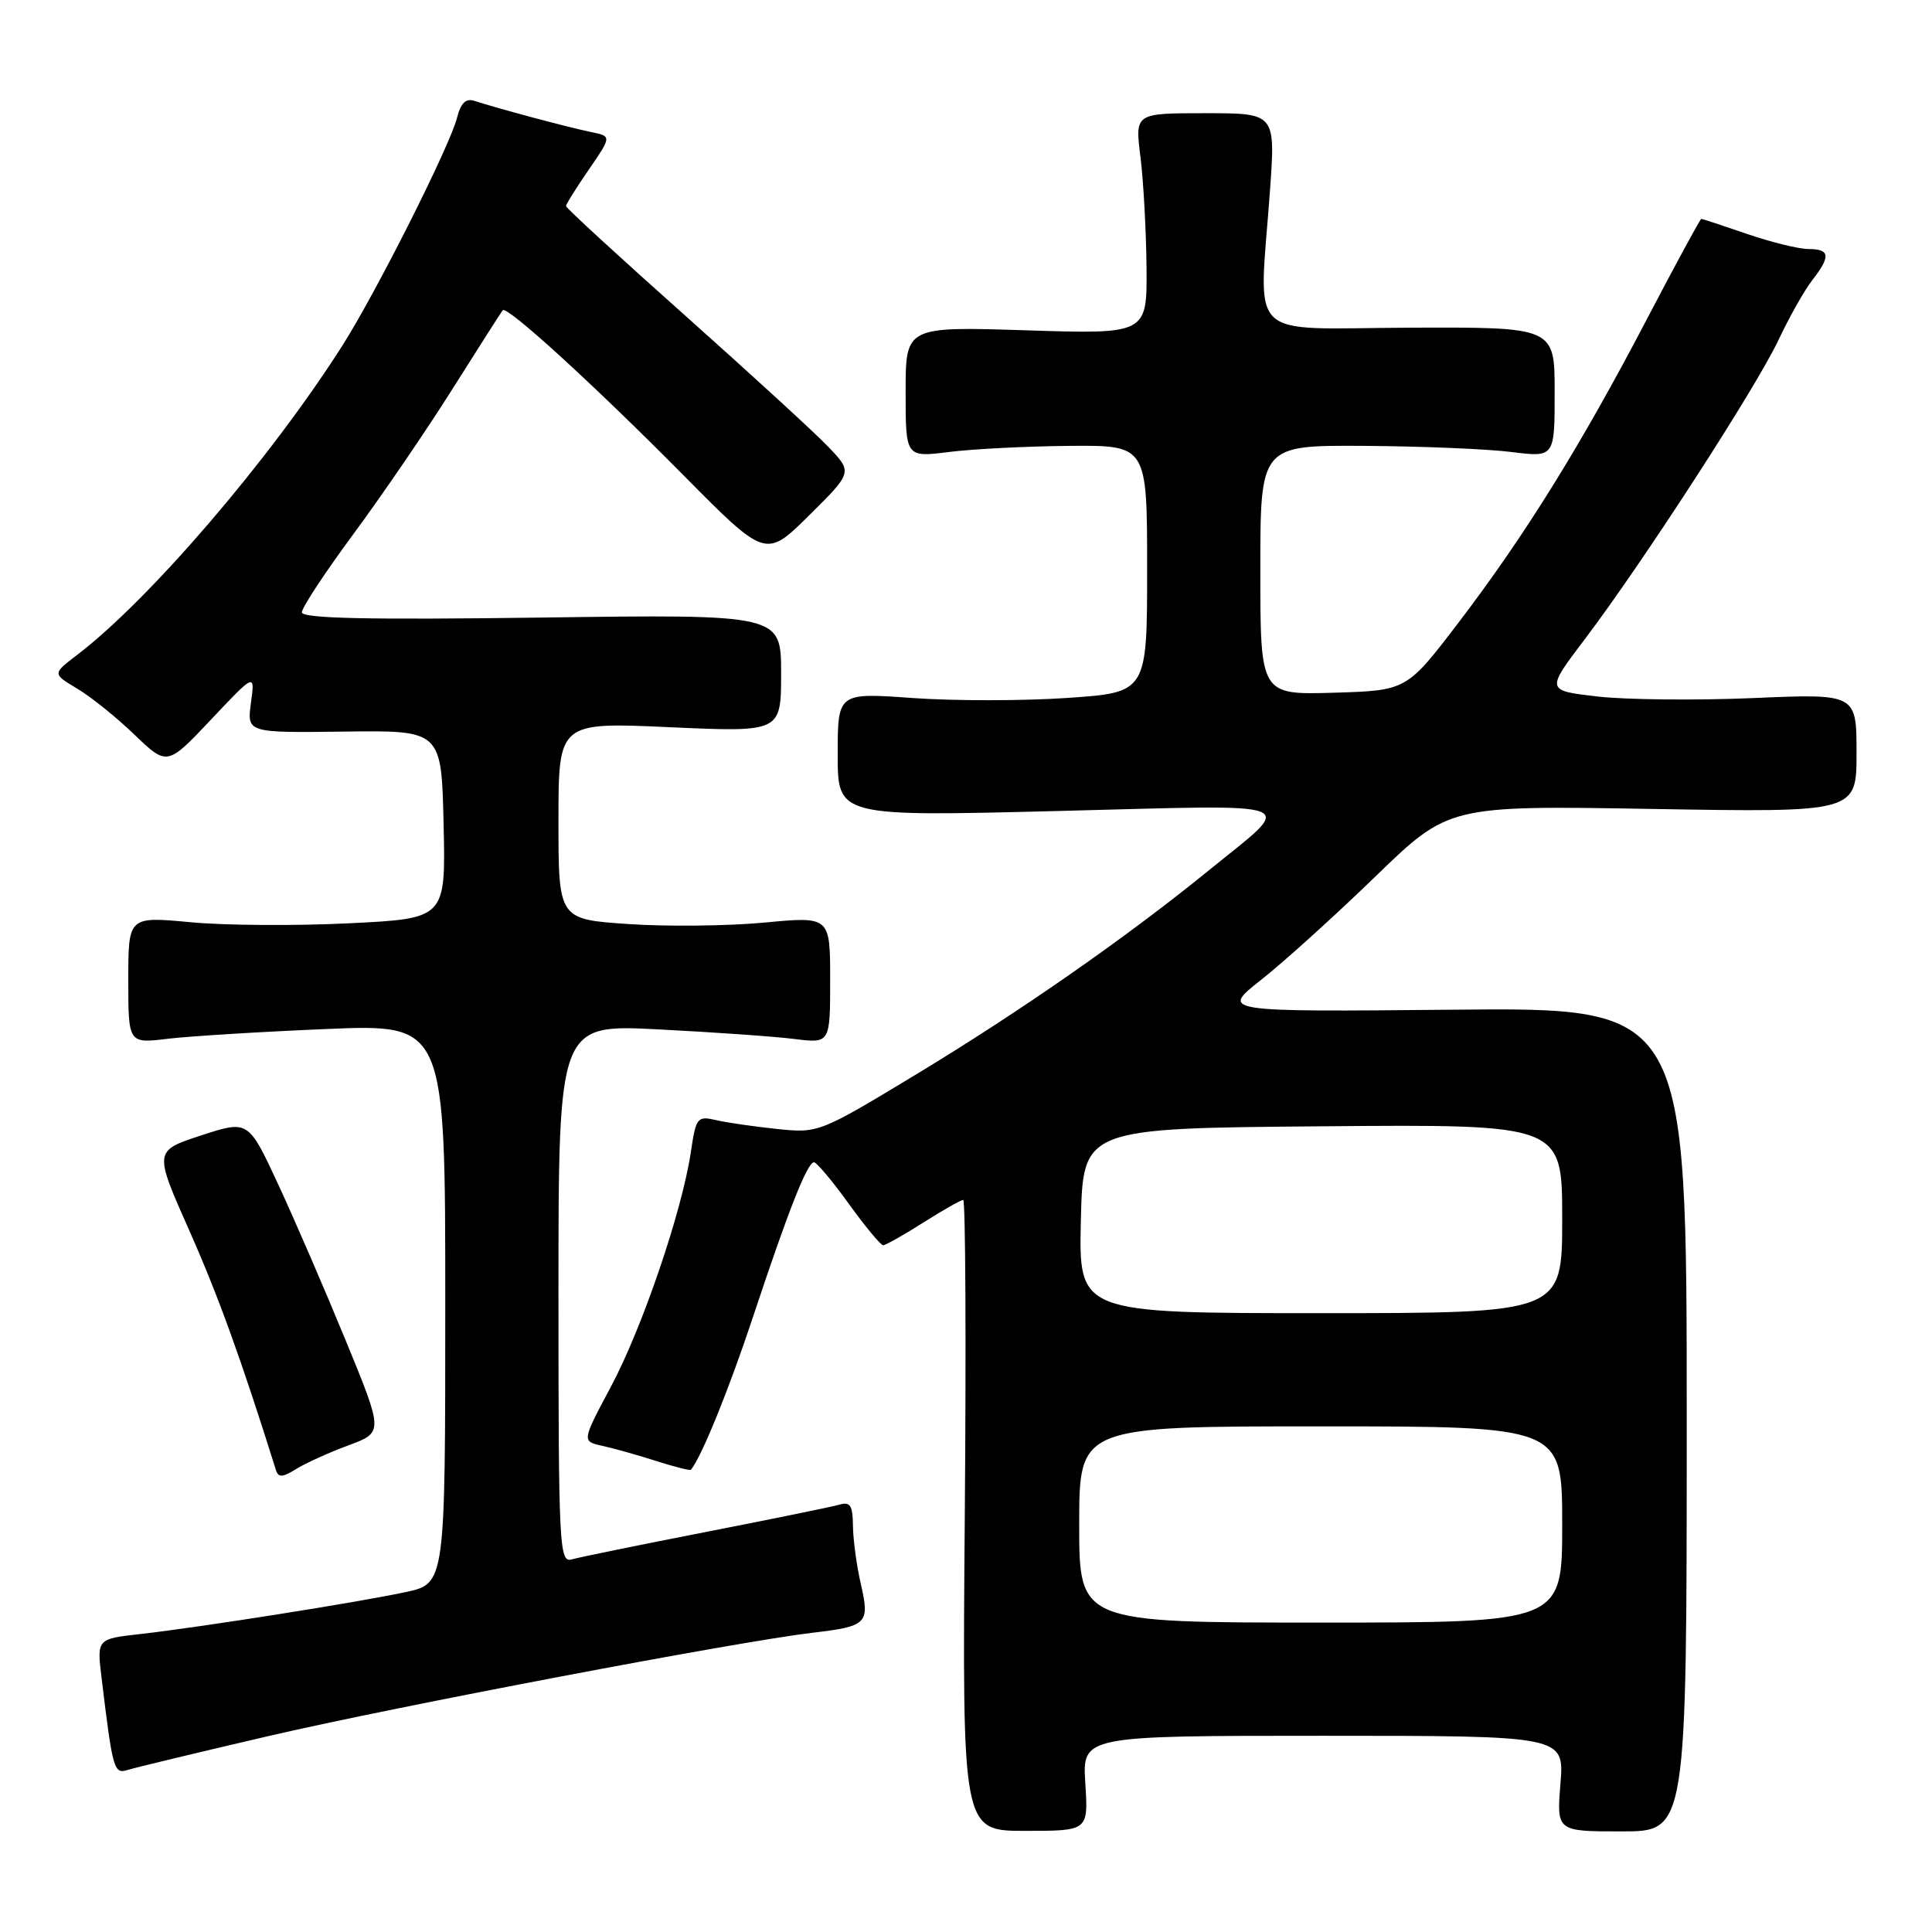 <?xml version="1.0" encoding="UTF-8" standalone="no"?>
<!DOCTYPE svg PUBLIC "-//W3C//DTD SVG 1.1//EN" "http://www.w3.org/Graphics/SVG/1.1/DTD/svg11.dtd" >
<svg xmlns="http://www.w3.org/2000/svg" xmlns:xlink="http://www.w3.org/1999/xlink" version="1.1" viewBox="0 0 256 256">
 <g >
 <path fill="currentColor"
d=" M 143.81 236.30 C 143.41 230.00 143.41 230.00 175.34 230.00 C 207.27 230.00 207.27 230.00 206.77 236.33 C 206.26 242.67 206.26 242.67 214.88 242.67 C 223.50 242.67 223.50 242.67 223.50 188.08 C 223.50 133.50 223.50 133.50 192.61 133.79 C 161.72 134.08 161.72 134.08 167.11 129.83 C 170.07 127.50 176.88 121.34 182.23 116.16 C 191.96 106.73 191.96 106.73 218.98 107.19 C 246.00 107.65 246.00 107.65 246.00 99.78 C 246.00 91.91 246.00 91.91 232.25 92.50 C 224.69 92.82 215.43 92.72 211.67 92.29 C 204.84 91.50 204.84 91.50 209.96 84.74 C 217.63 74.62 232.67 51.39 235.65 45.07 C 237.09 42.01 239.11 38.43 240.14 37.12 C 242.60 33.96 242.49 33.00 239.66 33.00 C 238.37 33.00 234.70 32.10 231.50 31.00 C 228.30 29.90 225.57 29.00 225.43 29.00 C 225.29 29.00 222.03 35.00 218.20 42.33 C 209.44 59.08 202.04 70.99 193.26 82.50 C 186.39 91.50 186.39 91.50 176.70 91.79 C 167.00 92.07 167.00 92.07 167.00 75.54 C 167.00 59.00 167.00 59.00 180.75 59.08 C 188.31 59.13 197.09 59.49 200.25 59.89 C 206.00 60.61 206.00 60.61 206.00 51.97 C 206.00 43.34 206.00 43.34 186.75 43.42 C 164.75 43.51 166.82 45.55 168.28 25.25 C 169.01 15.00 169.01 15.00 159.70 15.00 C 150.39 15.00 150.39 15.00 151.11 20.75 C 151.51 23.91 151.87 30.50 151.92 35.39 C 152.00 44.28 152.00 44.28 136.00 43.77 C 120.00 43.26 120.00 43.26 120.00 51.93 C 120.00 60.61 120.00 60.61 125.75 59.89 C 128.91 59.49 136.11 59.13 141.75 59.08 C 152.00 59.00 152.00 59.00 152.00 75.38 C 152.00 91.76 152.00 91.76 141.42 92.48 C 135.60 92.88 126.37 92.88 120.92 92.49 C 111.00 91.78 111.00 91.78 111.00 99.99 C 111.00 108.20 111.00 108.20 140.24 107.46 C 173.49 106.62 171.73 105.92 160.16 115.34 C 149.23 124.23 135.30 133.94 121.50 142.30 C 108.58 150.11 108.46 150.16 103.00 149.60 C 99.97 149.28 96.32 148.76 94.88 148.42 C 92.39 147.85 92.22 148.06 91.54 152.66 C 90.37 160.50 85.11 175.95 80.95 183.74 C 77.09 190.98 77.09 190.98 79.80 191.58 C 81.28 191.90 84.49 192.80 86.92 193.58 C 89.35 194.36 91.43 194.88 91.55 194.75 C 92.94 193.09 96.60 184.09 99.79 174.46 C 104.48 160.32 106.98 154.00 107.86 154.01 C 108.21 154.01 110.29 156.48 112.47 159.51 C 114.65 162.53 116.70 165.00 117.02 165.00 C 117.35 165.00 119.74 163.65 122.34 162.00 C 124.94 160.35 127.32 159.00 127.63 159.00 C 127.93 159.00 128.03 177.81 127.84 200.80 C 127.50 242.60 127.50 242.60 135.85 242.60 C 144.21 242.60 144.21 242.60 143.81 236.30 Z  M 35.74 230.00 C 52.61 226.09 97.73 217.52 107.64 216.35 C 114.92 215.50 115.27 215.14 114.07 209.91 C 113.51 207.49 113.04 204.01 113.02 202.18 C 113.00 199.50 112.66 198.96 111.25 199.37 C 110.29 199.65 102.30 201.28 93.50 203.00 C 84.70 204.72 76.71 206.35 75.75 206.63 C 74.11 207.10 74.00 204.96 74.00 171.43 C 74.00 135.72 74.00 135.72 87.25 136.40 C 94.54 136.77 102.64 137.34 105.25 137.67 C 110.00 138.26 110.00 138.26 110.00 129.84 C 110.00 121.42 110.00 121.42 101.25 122.25 C 96.44 122.70 88.34 122.79 83.25 122.44 C 74.00 121.81 74.00 121.81 74.00 108.75 C 74.00 95.69 74.00 95.69 88.75 96.36 C 103.50 97.02 103.50 97.02 103.50 89.21 C 103.50 81.40 103.50 81.40 71.75 81.83 C 48.66 82.14 40.00 81.95 40.00 81.13 C 40.00 80.51 43.08 75.84 46.84 70.75 C 50.60 65.66 56.52 57.00 59.98 51.50 C 63.45 46.00 66.43 41.32 66.62 41.11 C 67.17 40.46 78.74 51.03 90.48 62.89 C 101.46 73.99 101.46 73.99 107.22 68.28 C 112.98 62.58 112.98 62.58 109.74 59.19 C 107.96 57.33 99.41 49.50 90.75 41.78 C 82.09 34.07 75.00 27.56 75.00 27.31 C 75.00 27.06 76.36 24.88 78.03 22.46 C 81.06 18.05 81.06 18.05 78.28 17.49 C 75.43 16.91 65.79 14.33 62.88 13.37 C 61.73 12.99 61.06 13.64 60.56 15.60 C 59.63 19.32 49.81 38.82 45.33 45.85 C 35.74 60.90 19.85 79.43 10.22 86.78 C 6.94 89.28 6.94 89.28 10.22 91.24 C 12.02 92.31 15.45 95.06 17.82 97.35 C 22.15 101.50 22.15 101.50 27.97 95.34 C 33.79 89.17 33.79 89.17 33.25 93.14 C 32.72 97.10 32.72 97.10 45.61 96.94 C 58.50 96.77 58.50 96.77 58.78 109.24 C 59.06 121.71 59.06 121.71 46.28 122.34 C 39.25 122.69 29.79 122.63 25.25 122.20 C 17.00 121.43 17.00 121.43 17.00 129.85 C 17.00 138.28 17.00 138.28 22.25 137.64 C 25.14 137.30 34.59 136.71 43.25 136.35 C 59.00 135.69 59.00 135.69 59.00 172.76 C 59.00 209.83 59.00 209.83 53.75 210.96 C 47.36 212.33 26.67 215.60 18.67 216.51 C 12.83 217.16 12.83 217.16 13.46 222.33 C 14.94 234.59 15.09 235.11 16.95 234.52 C 17.92 234.21 26.38 232.18 35.74 230.00 Z  M 46.16 191.52 C 50.81 189.80 50.81 189.80 45.82 177.65 C 43.08 170.97 39.05 161.65 36.87 156.95 C 32.90 148.41 32.90 148.41 26.65 150.45 C 20.40 152.50 20.40 152.50 25.06 163.00 C 28.89 171.63 31.91 179.95 36.56 194.78 C 36.88 195.81 37.42 195.78 39.23 194.66 C 40.48 193.88 43.59 192.47 46.16 191.52 Z  M 143.00 202.00 C 143.00 189.00 143.00 189.00 175.00 189.00 C 207.00 189.00 207.00 189.00 207.00 202.00 C 207.00 215.00 207.00 215.00 175.00 215.00 C 143.00 215.00 143.00 215.00 143.00 202.00 Z  M 143.22 161.75 C 143.50 149.50 143.50 149.50 175.25 149.24 C 207.00 148.97 207.00 148.97 207.00 161.49 C 207.00 174.00 207.00 174.00 174.97 174.00 C 142.94 174.00 142.94 174.00 143.22 161.75 Z "/>
</g>
</svg>